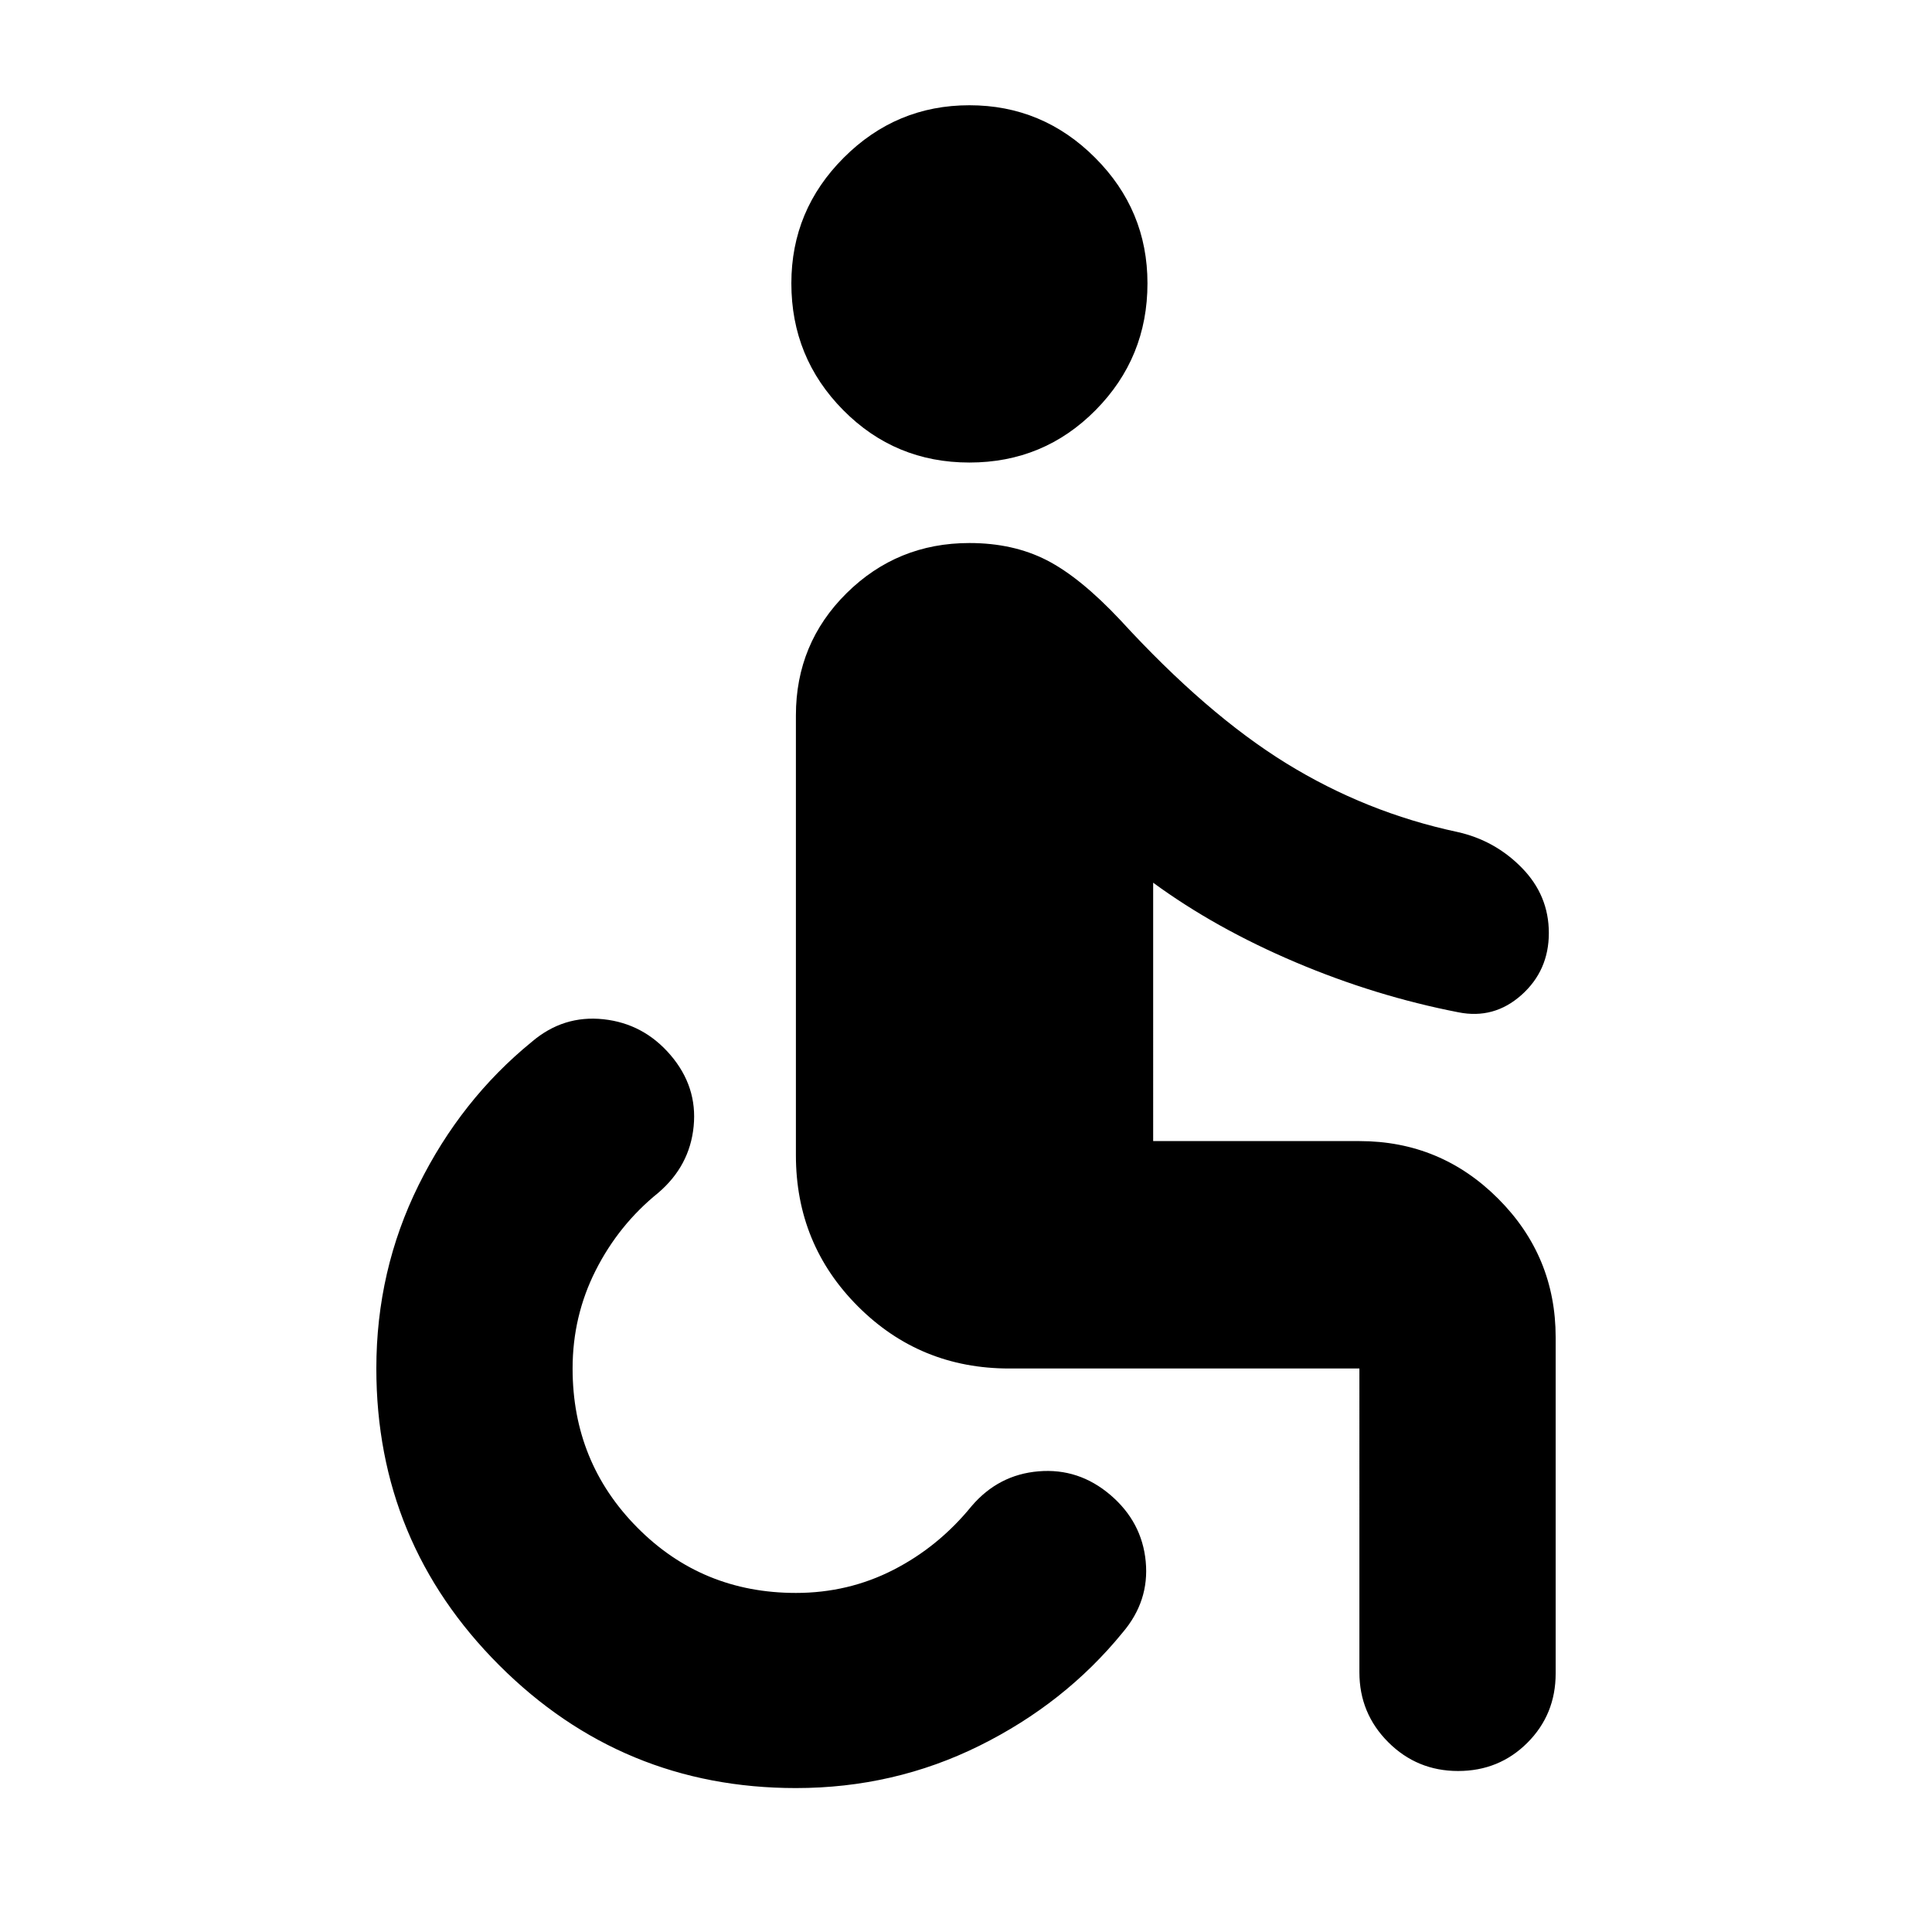 <svg xmlns="http://www.w3.org/2000/svg" height="24" viewBox="0 -960 960 960" width="24"><path d="M395.48-71.52q-86.39 0-147.44-61.04Q187-193.61 187-280q0-48.74 21.02-91.17 21.02-42.44 56.2-71.13 15.69-13.4 35.65-11.24 19.96 2.15 33.35 17.84 13.39 15.7 11.45 35.37-1.93 19.68-17.63 33.07-19.61 15.87-31.06 38.54-11.46 22.68-11.46 48.72 0 46.61 32.18 79.06 32.17 32.46 78.78 32.46 26.04 0 48.43-11.46 22.39-11.45 38.83-31.63 13.39-15.69 33.35-17.34 19.95-1.66 35.65 11.74 15.69 13.39 17.56 33.06 1.87 19.68-11.52 35.37-28.69 35.18-71.13 56.2-42.43 21.02-91.17 21.02ZM724.52-80q-20.39 0-34.72-14.33-14.32-14.32-14.32-34.71V-280h-174q-44.31 0-75.15-30.85-30.85-30.85-30.85-75.15v-218.52q0-35.83 25.19-60.74 25.2-24.91 61.03-24.91 21.73 0 38.39 8.52 16.65 8.52 36.65 29.82 42.74 46.65 82.35 71.09 39.61 24.43 85 34.13 18.69 4.13 32.11 17.83 13.41 13.69 13.41 32.39 0 18.69-13.63 30.82-13.63 12.13-31.33 8.57-41.17-8-80.98-24.89-39.8-16.89-70.67-39.5V-393h102.48q40.35 0 68.93 28.59Q773-335.83 773-295.48v167q0 20.39-14.04 34.44Q744.91-80 724.52-80ZM481.7-730.17q-36.96 0-62.72-26.05-25.76-26.04-25.76-63 0-36.39 26.04-62.43 26.04-26.05 62.44-26.05 36.39 0 62.43 26.05 26.04 26.04 26.04 62.43 0 36.96-25.76 63-25.76 26.05-62.71 26.05Z"/></svg>